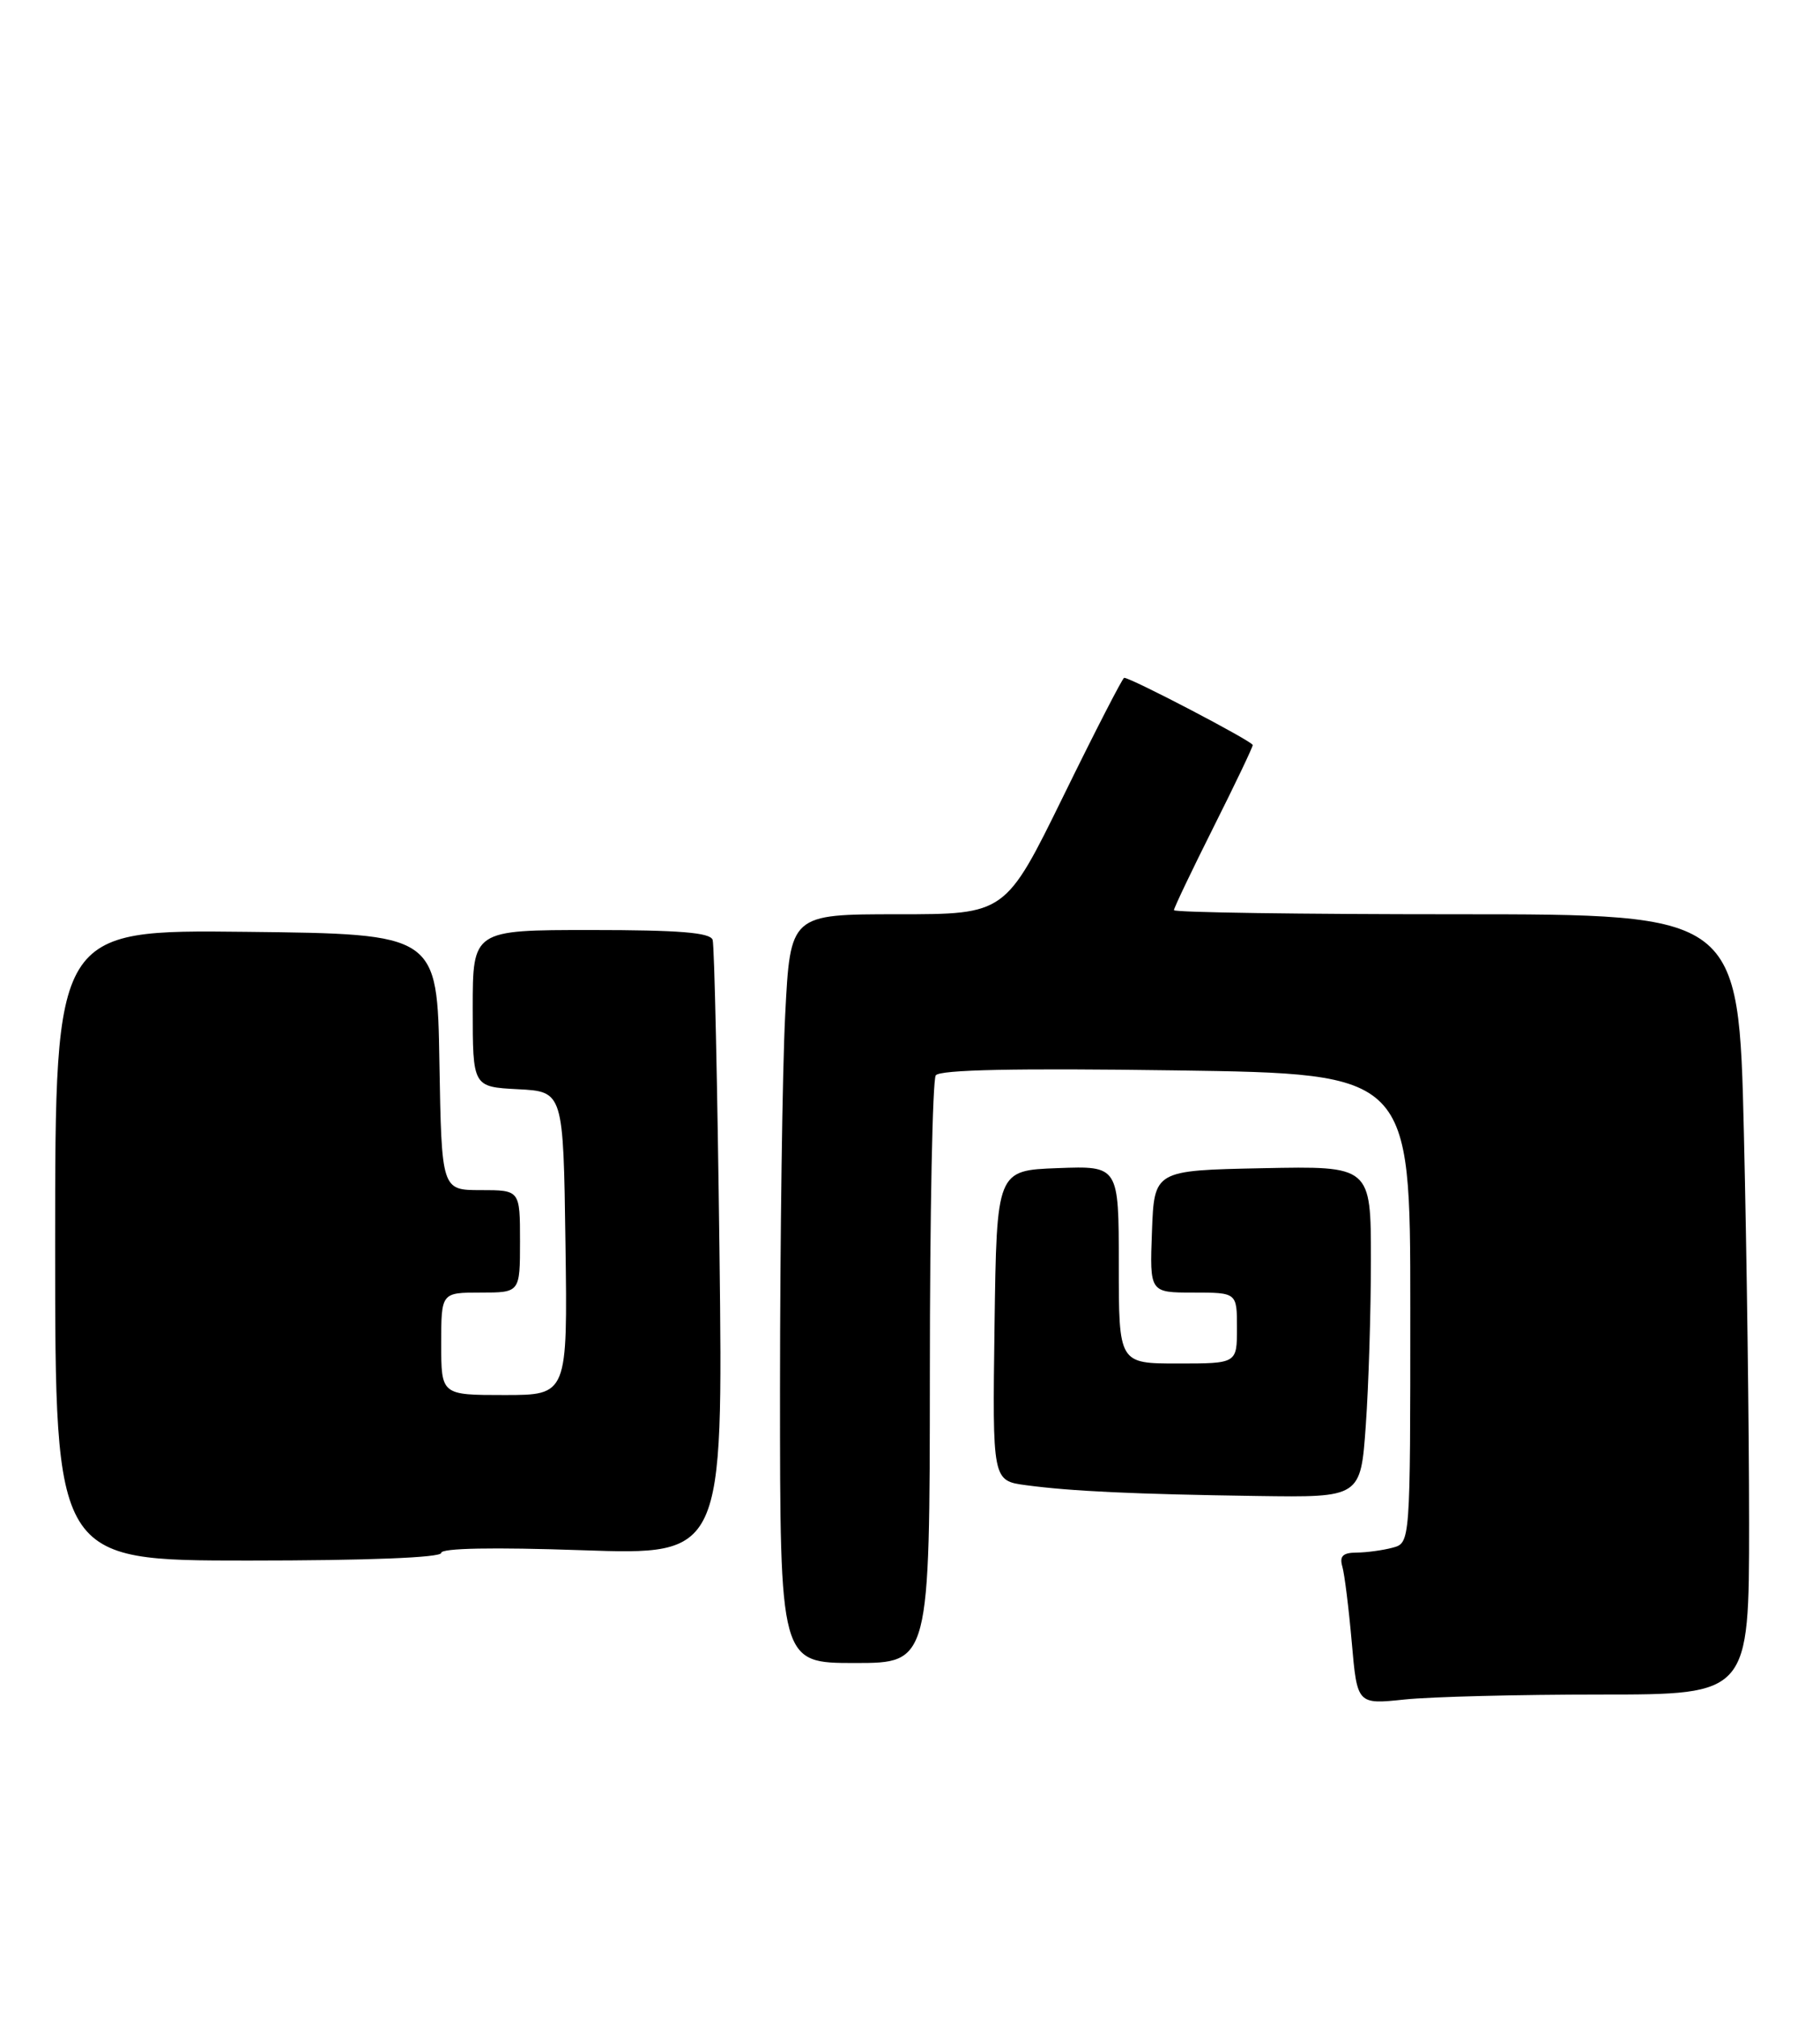 <?xml version="1.0" encoding="UTF-8" standalone="no"?>
<!DOCTYPE svg PUBLIC "-//W3C//DTD SVG 1.1//EN" "http://www.w3.org/Graphics/SVG/1.1/DTD/svg11.dtd" >
<svg xmlns="http://www.w3.org/2000/svg" xmlns:xlink="http://www.w3.org/1999/xlink" version="1.1" viewBox="0 0 231 256">
 <g >
 <path fill="currentColor"
d=" M 203.15 215.00 C 222.00 215.00 222.00 215.00 222.00 193.25 C 222.00 181.29 221.70 159.01 221.34 143.75 C 220.68 116.00 220.68 116.00 184.84 116.00 C 165.13 116.00 149.00 115.77 149.00 115.48 C 149.00 115.20 151.25 110.48 154.00 105.00 C 156.75 99.52 159.00 94.81 159.00 94.53 C 159.00 94.07 143.56 86.00 142.68 86.00 C 142.49 86.00 139.01 92.75 134.97 101.00 C 127.61 116.00 127.61 116.00 113.96 116.00 C 100.31 116.00 100.31 116.00 99.66 128.75 C 99.30 135.76 99.01 157.14 99.00 176.25 C 99.00 211.00 99.00 211.00 108.50 211.00 C 118.00 211.00 118.00 211.00 118.02 174.25 C 118.02 154.04 118.36 137.02 118.77 136.44 C 119.27 135.72 129.01 135.52 149.25 135.81 C 179.00 136.24 179.00 136.24 179.00 166.00 C 179.00 195.77 179.00 195.77 176.75 196.37 C 175.51 196.70 173.46 196.98 172.18 196.99 C 170.45 197.00 169.99 197.44 170.37 198.75 C 170.65 199.71 171.19 204.05 171.57 208.38 C 172.26 216.26 172.26 216.26 178.28 215.63 C 181.59 215.28 192.78 215.00 203.15 215.00 Z  M 56.00 197.03 C 56.00 196.42 62.61 196.30 73.89 196.69 C 91.78 197.31 91.78 197.31 91.32 158.90 C 91.06 137.78 90.67 119.94 90.45 119.25 C 90.16 118.32 86.18 118.00 75.03 118.00 C 60.00 118.00 60.00 118.00 60.00 127.95 C 60.00 137.90 60.00 137.90 65.75 138.20 C 71.50 138.50 71.50 138.50 71.77 157.75 C 72.04 177.00 72.04 177.00 64.02 177.00 C 56.00 177.00 56.00 177.00 56.00 170.50 C 56.00 164.00 56.00 164.00 61.00 164.00 C 66.00 164.00 66.00 164.00 66.00 157.50 C 66.00 151.00 66.00 151.00 61.02 151.00 C 56.05 151.00 56.05 151.00 55.77 134.75 C 55.50 118.50 55.50 118.50 31.25 118.23 C 7.00 117.96 7.00 117.96 7.00 157.98 C 7.00 198.00 7.00 198.00 31.50 198.00 C 46.60 198.00 56.00 197.63 56.00 197.03 Z  M 173.35 180.85 C 173.71 175.81 174.00 166.35 174.00 159.82 C 174.00 147.94 174.00 147.94 160.25 148.22 C 146.50 148.50 146.50 148.50 146.21 156.25 C 145.92 164.00 145.92 164.00 151.46 164.00 C 157.00 164.00 157.00 164.00 157.00 168.50 C 157.00 173.00 157.00 173.00 149.50 173.00 C 142.00 173.00 142.00 173.00 142.00 160.46 C 142.00 147.92 142.00 147.92 134.25 148.21 C 126.50 148.50 126.50 148.50 126.23 168.19 C 125.96 187.87 125.96 187.87 130.23 188.44 C 135.97 189.21 143.92 189.58 159.60 189.81 C 172.70 190.00 172.70 190.00 173.35 180.85 Z "/>
</g>
</svg>